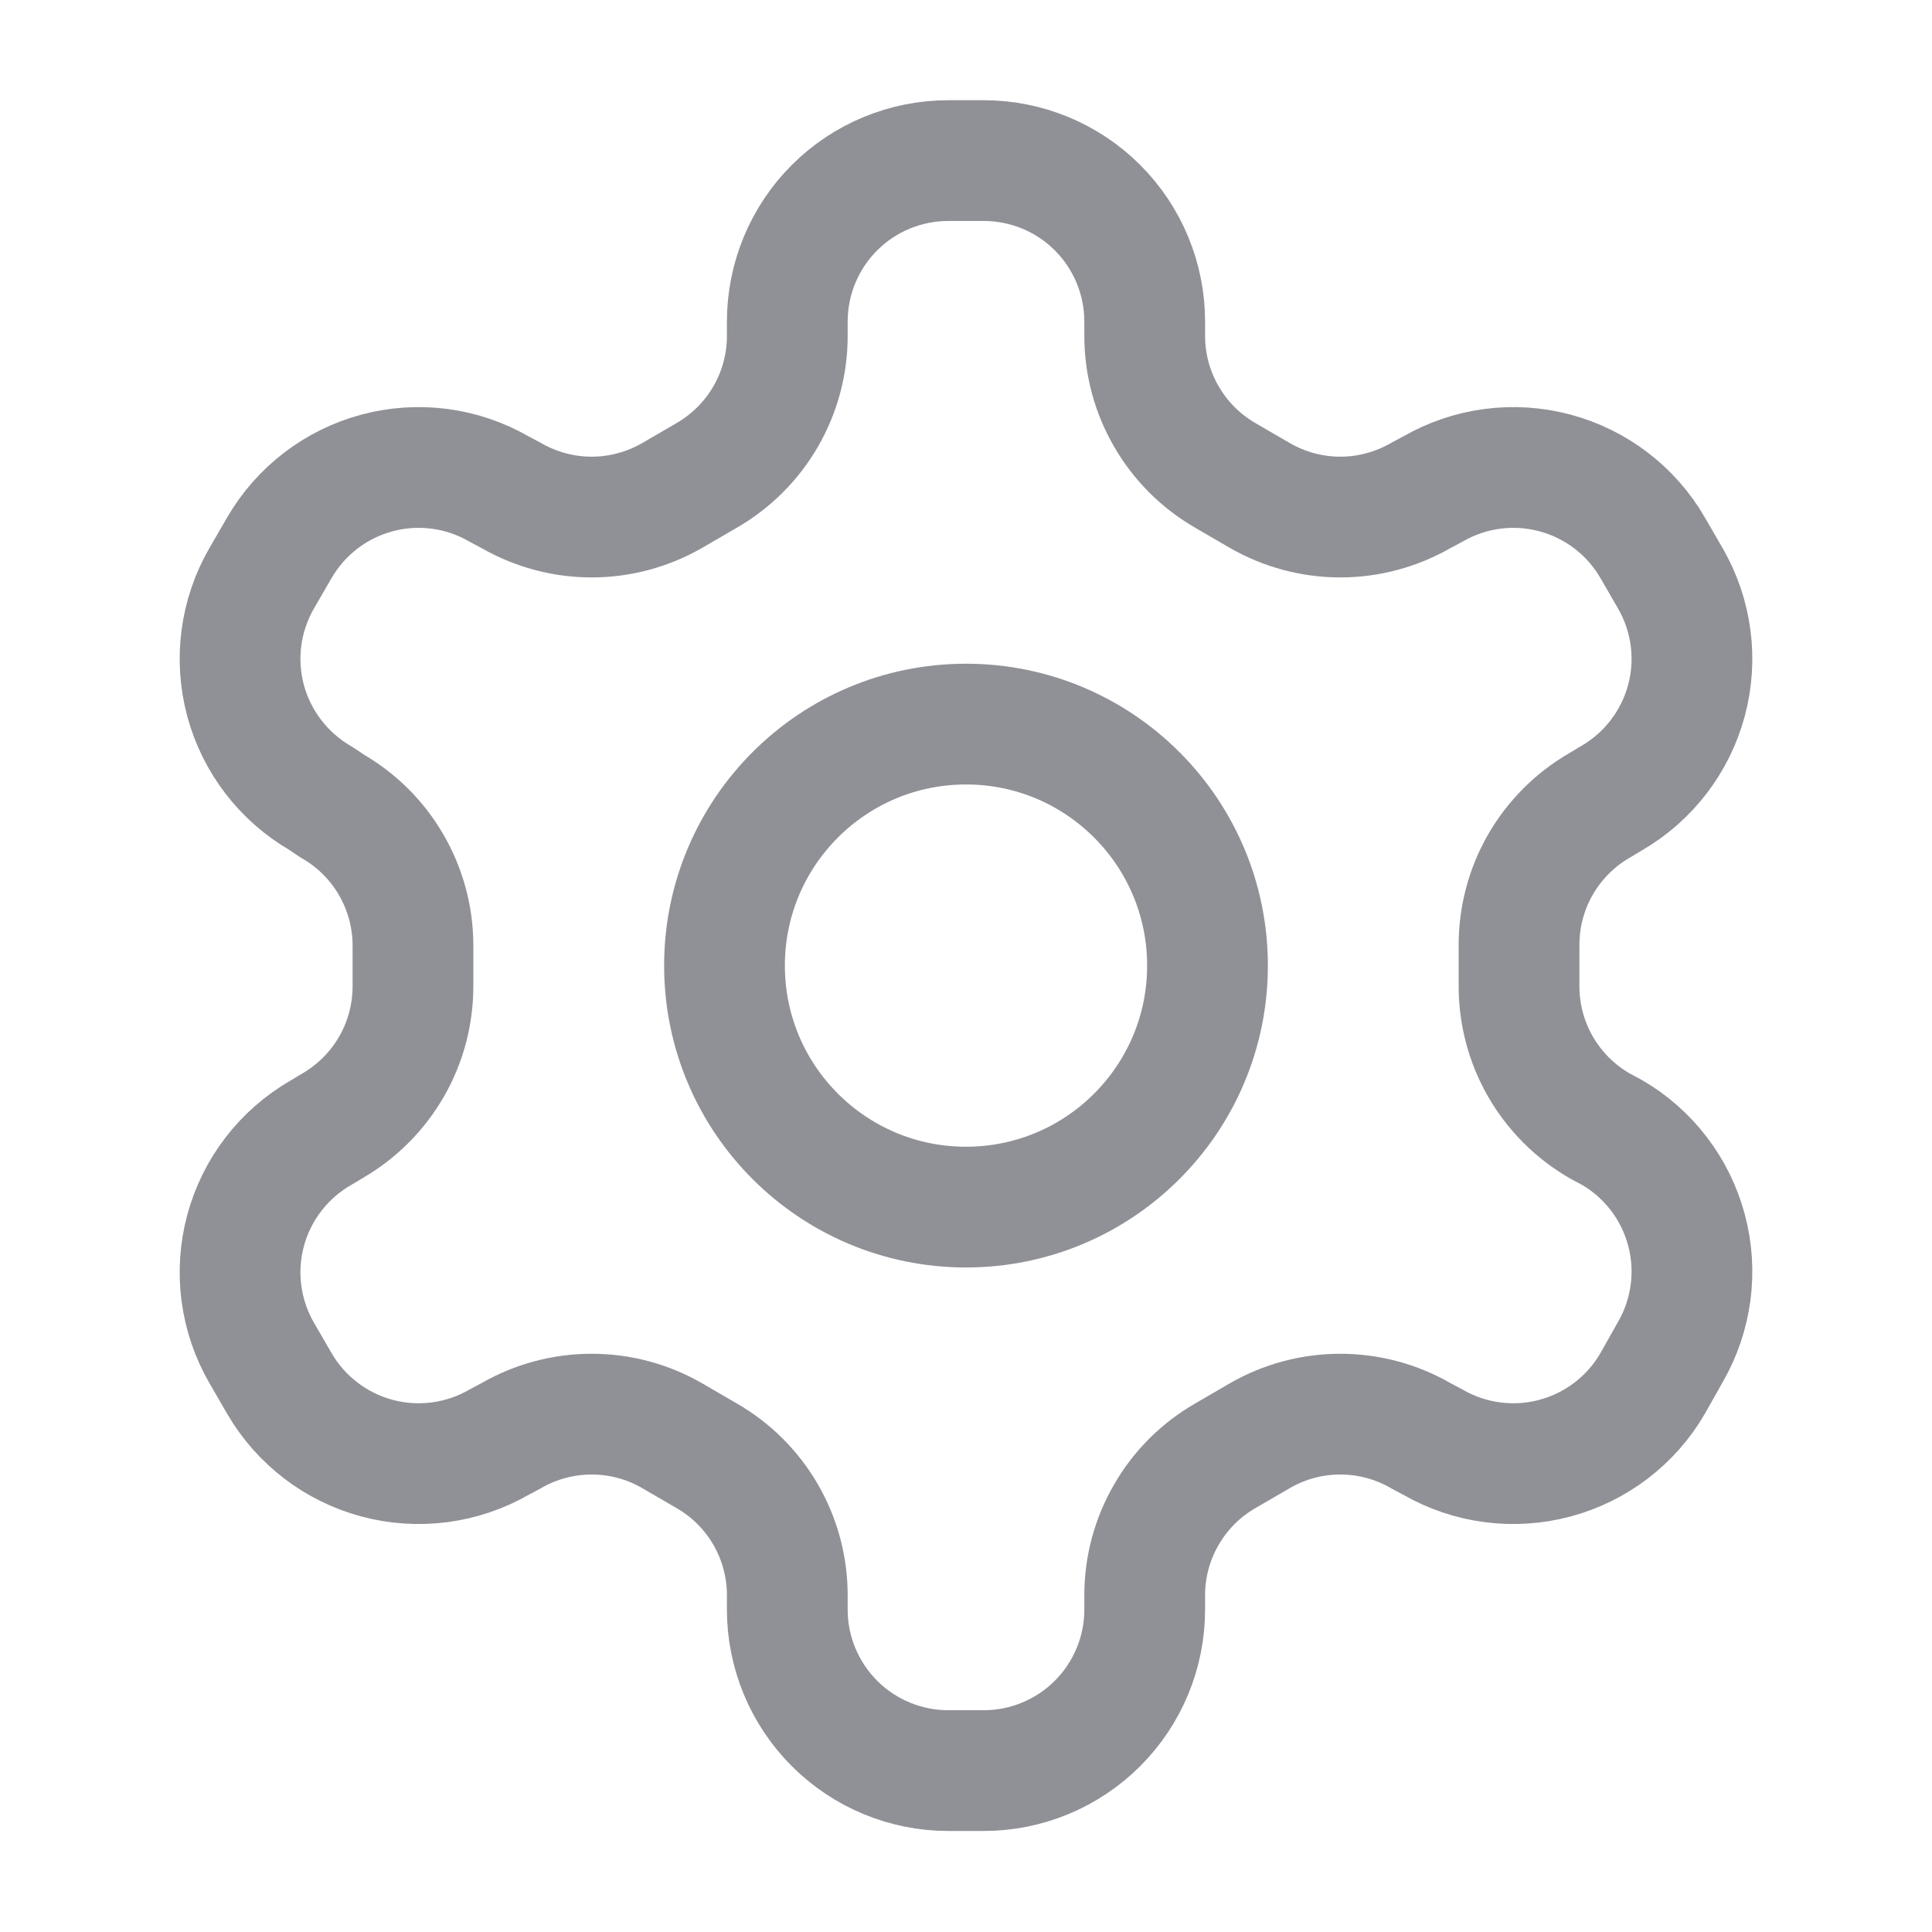 <svg width="24" height="24" viewBox="0 0 24 24" fill="none" xmlns="http://www.w3.org/2000/svg">
<path d="M12.22 1.995H11.78C11.25 1.995 10.741 2.205 10.366 2.58C9.991 2.955 9.78 3.464 9.78 3.995V4.175C9.78 4.525 9.687 4.87 9.512 5.173C9.336 5.477 9.084 5.729 8.78 5.905L8.35 6.155C8.046 6.33 7.701 6.423 7.35 6.423C6.999 6.423 6.654 6.33 6.35 6.155L6.2 6.075C5.741 5.81 5.196 5.738 4.684 5.875C4.172 6.012 3.736 6.346 3.47 6.805L3.25 7.185C2.985 7.644 2.913 8.189 3.05 8.701C3.187 9.212 3.522 9.649 3.98 9.915L4.13 10.015C4.432 10.189 4.684 10.44 4.859 10.742C5.034 11.043 5.128 11.386 5.13 11.735V12.245C5.131 12.597 5.04 12.944 4.864 13.249C4.688 13.555 4.435 13.808 4.13 13.985L3.98 14.075C3.522 14.34 3.187 14.777 3.05 15.289C2.913 15.8 2.985 16.346 3.25 16.805L3.47 17.185C3.736 17.643 4.172 17.977 4.684 18.114C5.196 18.251 5.741 18.179 6.2 17.915L6.35 17.835C6.654 17.659 6.999 17.567 7.35 17.567C7.701 17.567 8.046 17.659 8.35 17.835L8.78 18.085C9.084 18.26 9.336 18.512 9.512 18.816C9.687 19.119 9.78 19.464 9.78 19.815V19.995C9.78 20.525 9.991 21.034 10.366 21.409C10.741 21.784 11.25 21.995 11.78 21.995H12.22C12.75 21.995 13.259 21.784 13.634 21.409C14.009 21.034 14.22 20.525 14.22 19.995V19.815C14.22 19.464 14.313 19.119 14.489 18.816C14.664 18.512 14.916 18.26 15.22 18.085L15.65 17.835C15.954 17.659 16.299 17.567 16.65 17.567C17.001 17.567 17.346 17.659 17.65 17.835L17.8 17.915C18.259 18.179 18.804 18.251 19.316 18.114C19.828 17.977 20.265 17.643 20.53 17.185L20.75 16.795C21.015 16.336 21.087 15.79 20.95 15.279C20.813 14.767 20.479 14.33 20.02 14.065L19.87 13.985C19.565 13.808 19.312 13.555 19.136 13.249C18.96 12.944 18.869 12.597 18.87 12.245V11.745C18.869 11.392 18.96 11.046 19.136 10.74C19.312 10.435 19.565 10.181 19.87 10.005L20.02 9.915C20.479 9.649 20.813 9.212 20.95 8.701C21.087 8.189 21.015 7.644 20.75 7.185L20.53 6.805C20.265 6.346 19.828 6.012 19.316 5.875C18.804 5.738 18.259 5.81 17.8 6.075L17.65 6.155C17.346 6.33 17.001 6.423 16.65 6.423C16.299 6.423 15.954 6.33 15.65 6.155L15.22 5.905C14.916 5.729 14.664 5.477 14.489 5.173C14.313 4.87 14.22 4.525 14.22 4.175V3.995C14.22 3.464 14.009 2.955 13.634 2.58C13.259 2.205 12.75 1.995 12.22 1.995Z" stroke="#909197" stroke-width="1.5" stroke-linecap="round" stroke-linejoin="round"/>
<path d="M12 14.995C13.657 14.995 15 13.652 15 11.995C15 10.338 13.657 8.995 12 8.995C10.343 8.995 9 10.338 9 11.995C9 13.652 10.343 14.995 12 14.995Z" stroke="#909197" stroke-width="1.5" stroke-linecap="round" stroke-linejoin="round"/>
</svg>
